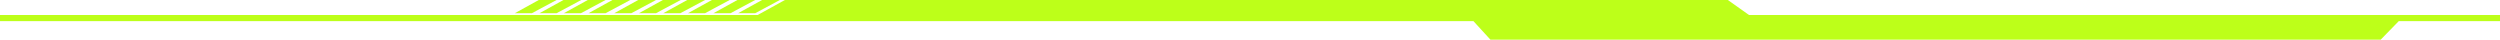 <svg width="1556" height="25" viewBox="0 0 1556 25" fill="none" xmlns="http://www.w3.org/2000/svg">
<path fill-rule="evenodd" clip-rule="evenodd" d="M1481.76 24.672H927.634L917.073 13.164H475.954H464.62H0V9.327H471.587L488.504 0.009H1075.42L1088.57 9.325H1496.72L1496.72 9.327H1556V13.164H1492.98L1481.76 24.672ZM470.007 8.23L485.367 0.008H474.296L459.387 8.23L470.007 8.23ZM454.647 8.23L470.007 0.008L458.936 0.008L444.027 8.23L454.647 8.23ZM454.156 0L438.796 8.222L428.176 8.222L443.084 0H454.156ZM438.796 0L423.436 8.222L412.816 8.222L427.724 -1.90735e-06L438.796 0ZM408.291 8.222L423.651 0H412.58L397.672 8.222L408.291 8.222ZM392.931 8.222L408.291 0L397.22 -1.90735e-06L382.311 8.222L392.931 8.222ZM392.265 0L376.905 8.222L366.285 8.222L381.194 0H392.265ZM376.905 0L361.545 8.222L350.925 8.222L365.833 -1.90735e-06L376.905 0ZM346.4 8.222L361.76 0H350.689L335.781 8.222L346.4 8.222ZM331.04 8.222L346.4 0L335.329 -1.90735e-06L320.421 8.222L331.04 8.222Z" fill="#BDFF19"/>
</svg>
